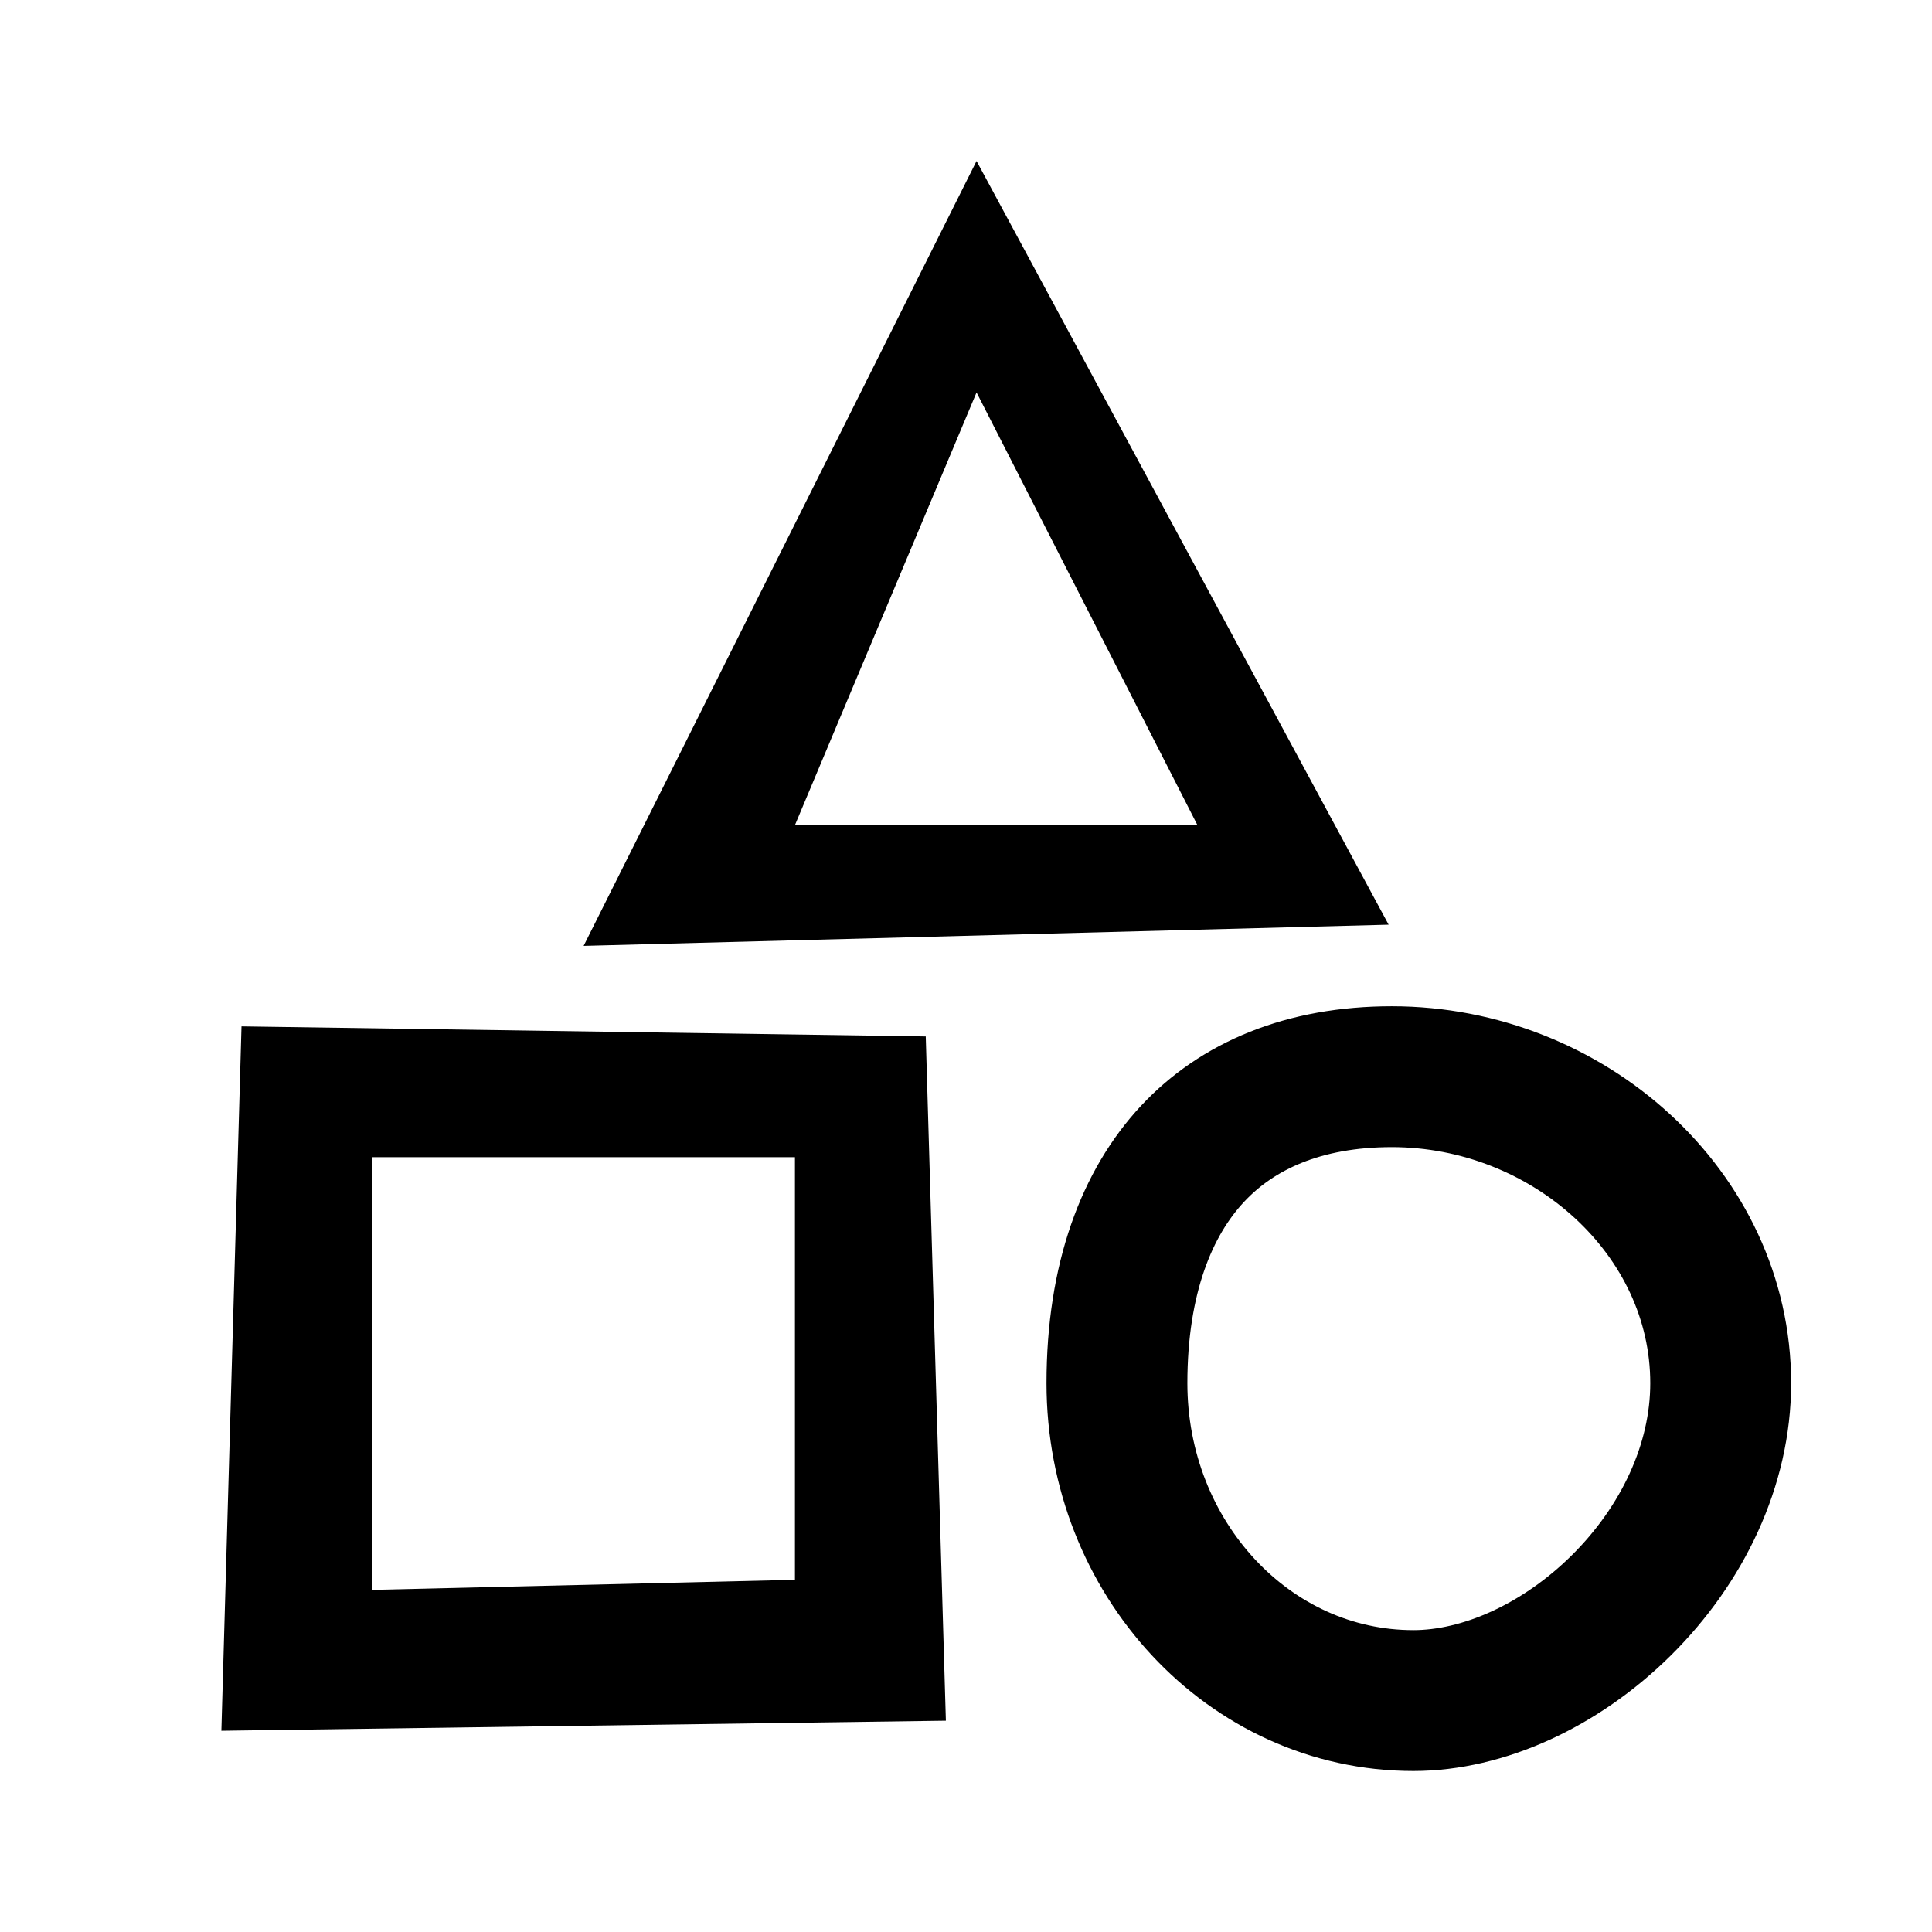 <svg viewBox="0 0 96 96" fill="currentCOlor" xmlns="http://www.w3.org/2000/svg">
  <path fill-rule="evenodd" clip-rule="evenodd"
    d="M18.5 57.5V79L39.5 78.5V57.5H18.5ZM46 51.5L12 51L11 86L47 85.5L46 51.5Z" />
  <path
    d="M85.5 68.732C85.5 72.807 83.587 76.768 80.57 79.761C77.532 82.774 73.686 84.5 70.232 84.5C62.049 84.5 55.5 77.404 55.5 68.732C55.5 63.509 56.998 59.755 59.253 57.337C61.483 54.945 64.788 53.5 69.159 53.5C77.899 53.5 85.5 60.255 85.5 68.732Z"
    fill="none" stroke="currentColor" stroke-width="7" />
  <path fill-rule="evenodd" clip-rule="evenodd"
    d="M48.524 8L29 47L69 45.946L48.524 8ZM48.524 19.5L39.5 41H59.5L48.524 19.5Z" />
</svg>